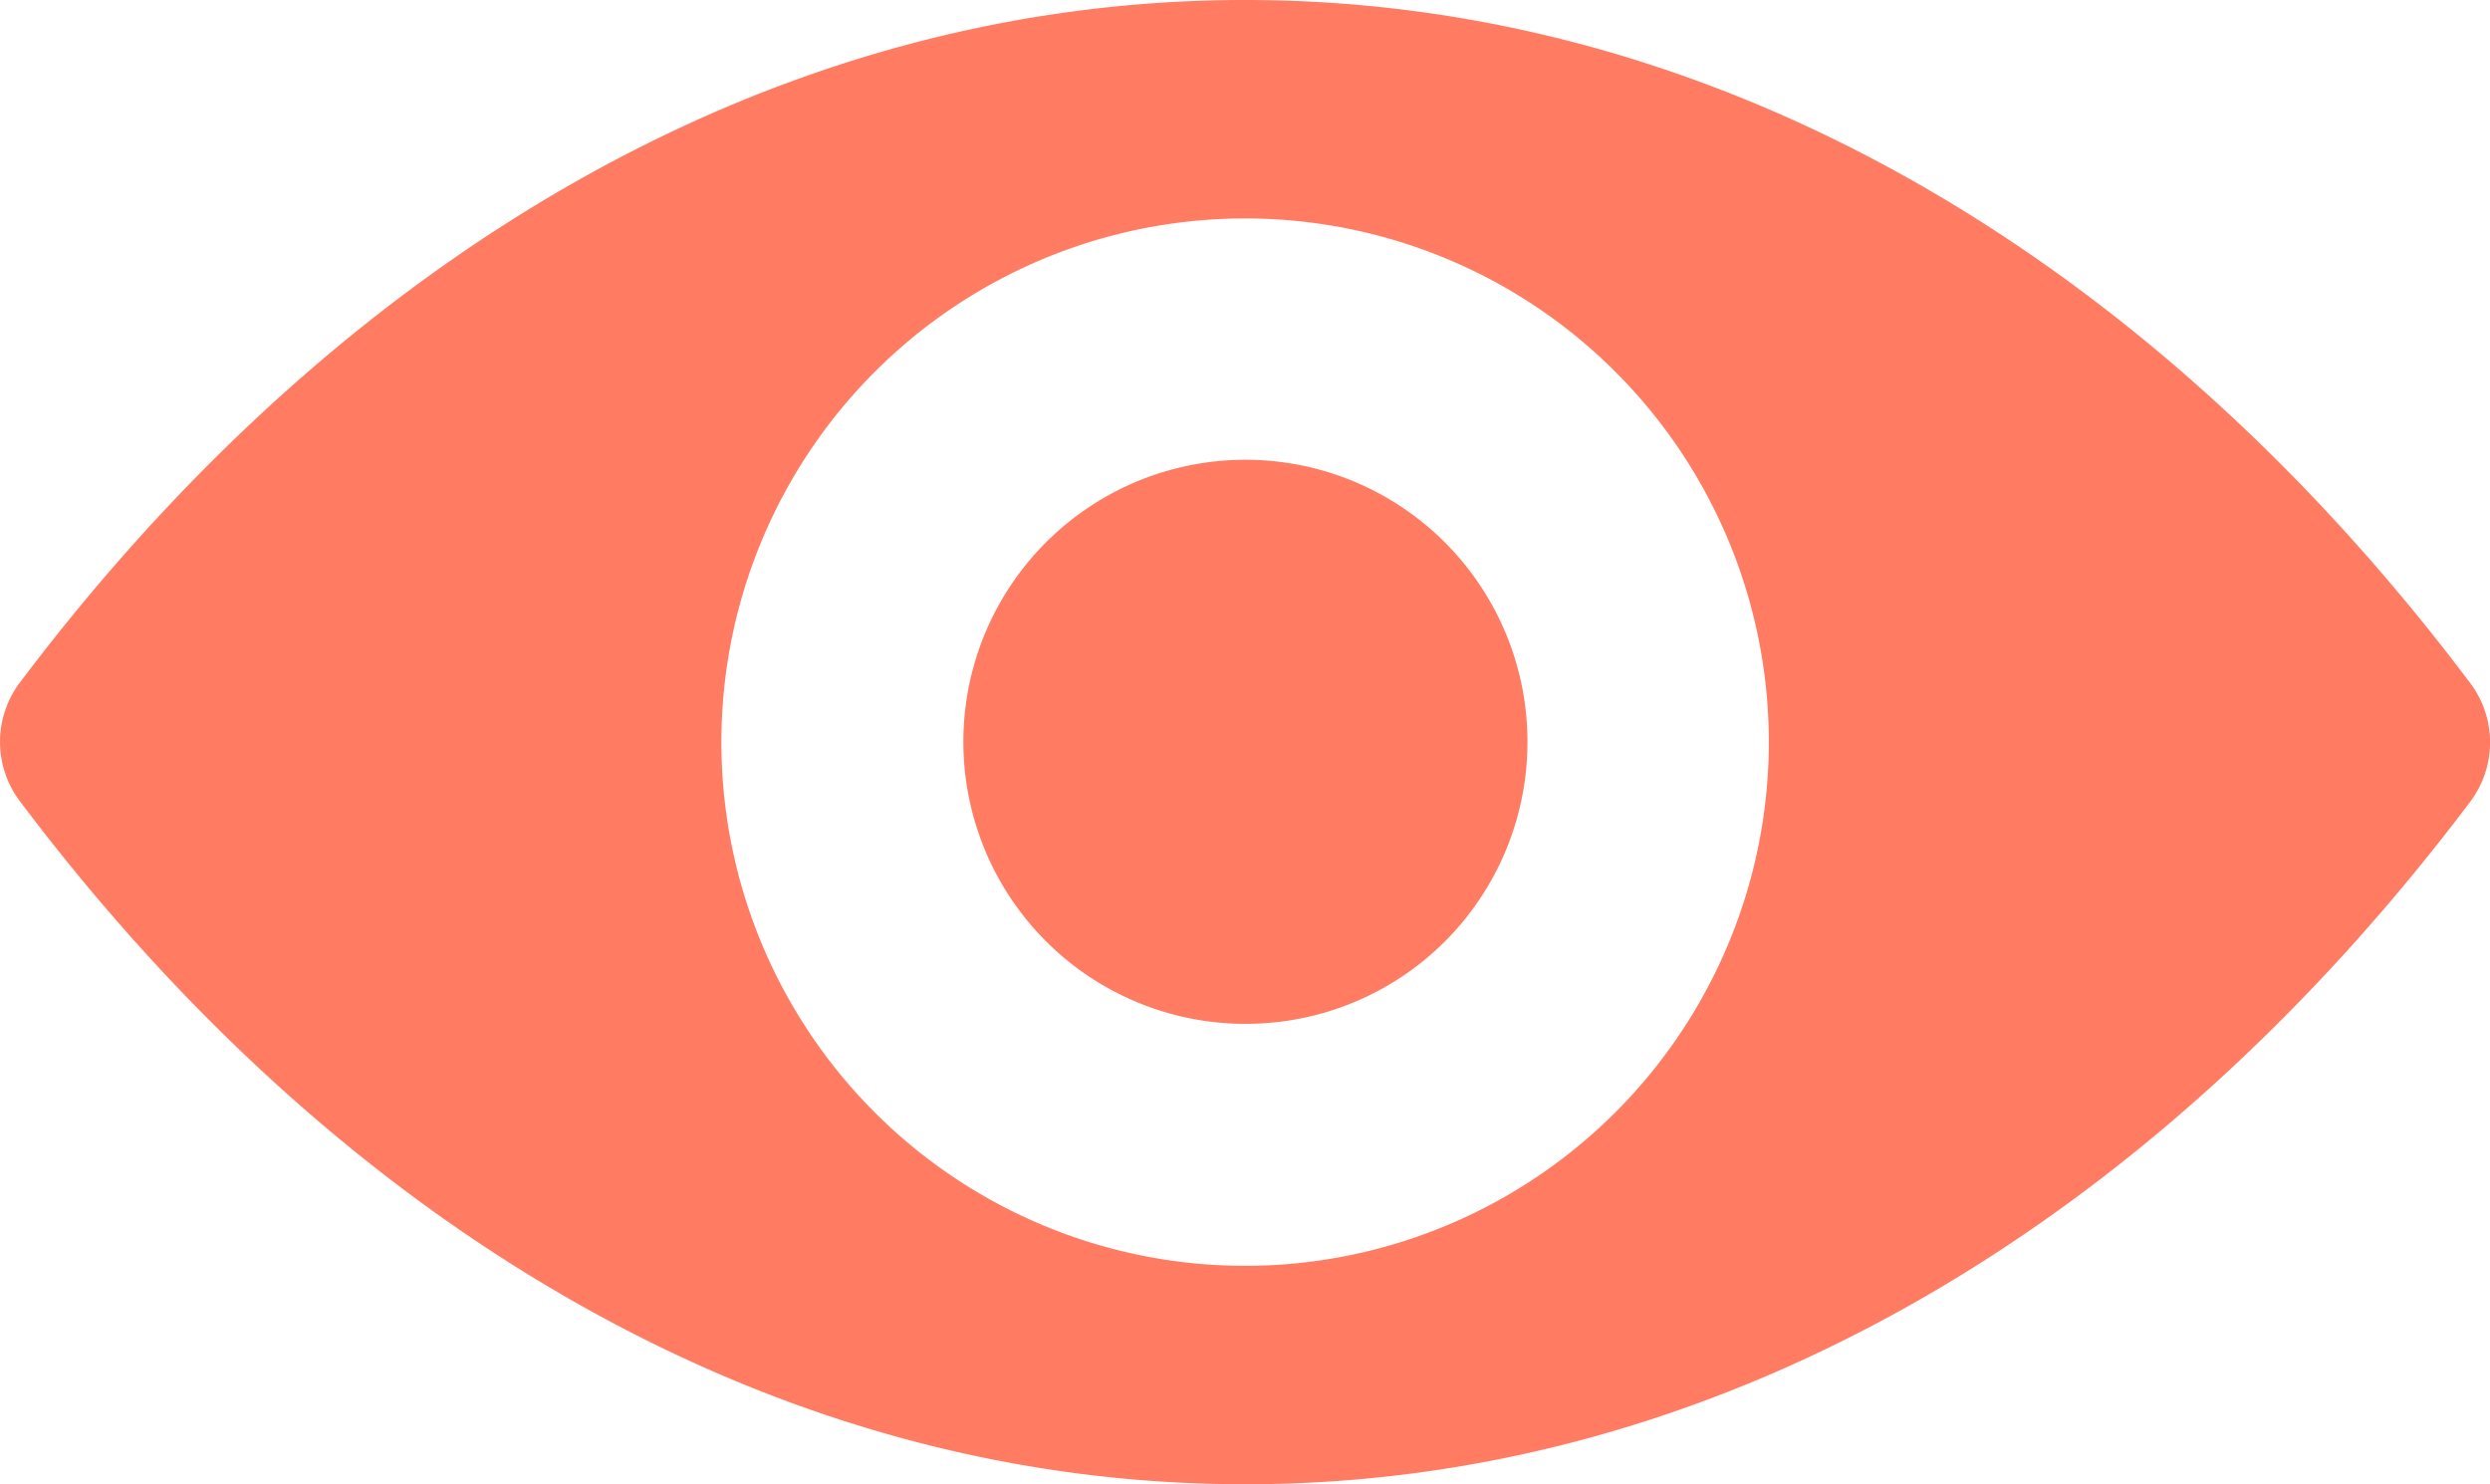 <svg id="views" xmlns="http://www.w3.org/2000/svg" width="23.625" height="14.083" viewBox="0 0 23.625 14.083">
  <path id="Path_2492" data-name="Path 2492" d="M11.813,98.725c-4.514,0-8.607,2.47-11.628,6.481a.935.935,0,0,0,0,1.116c3.021,4.016,7.114,6.486,11.628,6.486s8.607-2.47,11.628-6.481a.935.935,0,0,0,0-1.116C20.42,101.195,16.327,98.725,11.813,98.725Zm.324,12a4.969,4.969,0,1,1,4.635-4.635A4.972,4.972,0,0,1,12.136,110.725Zm-.15-2.291a2.676,2.676,0,1,1,2.5-2.5A2.671,2.671,0,0,1,11.987,108.434Z" transform="translate(0 -98.725)" fill="#ff7b62"/>
</svg>
